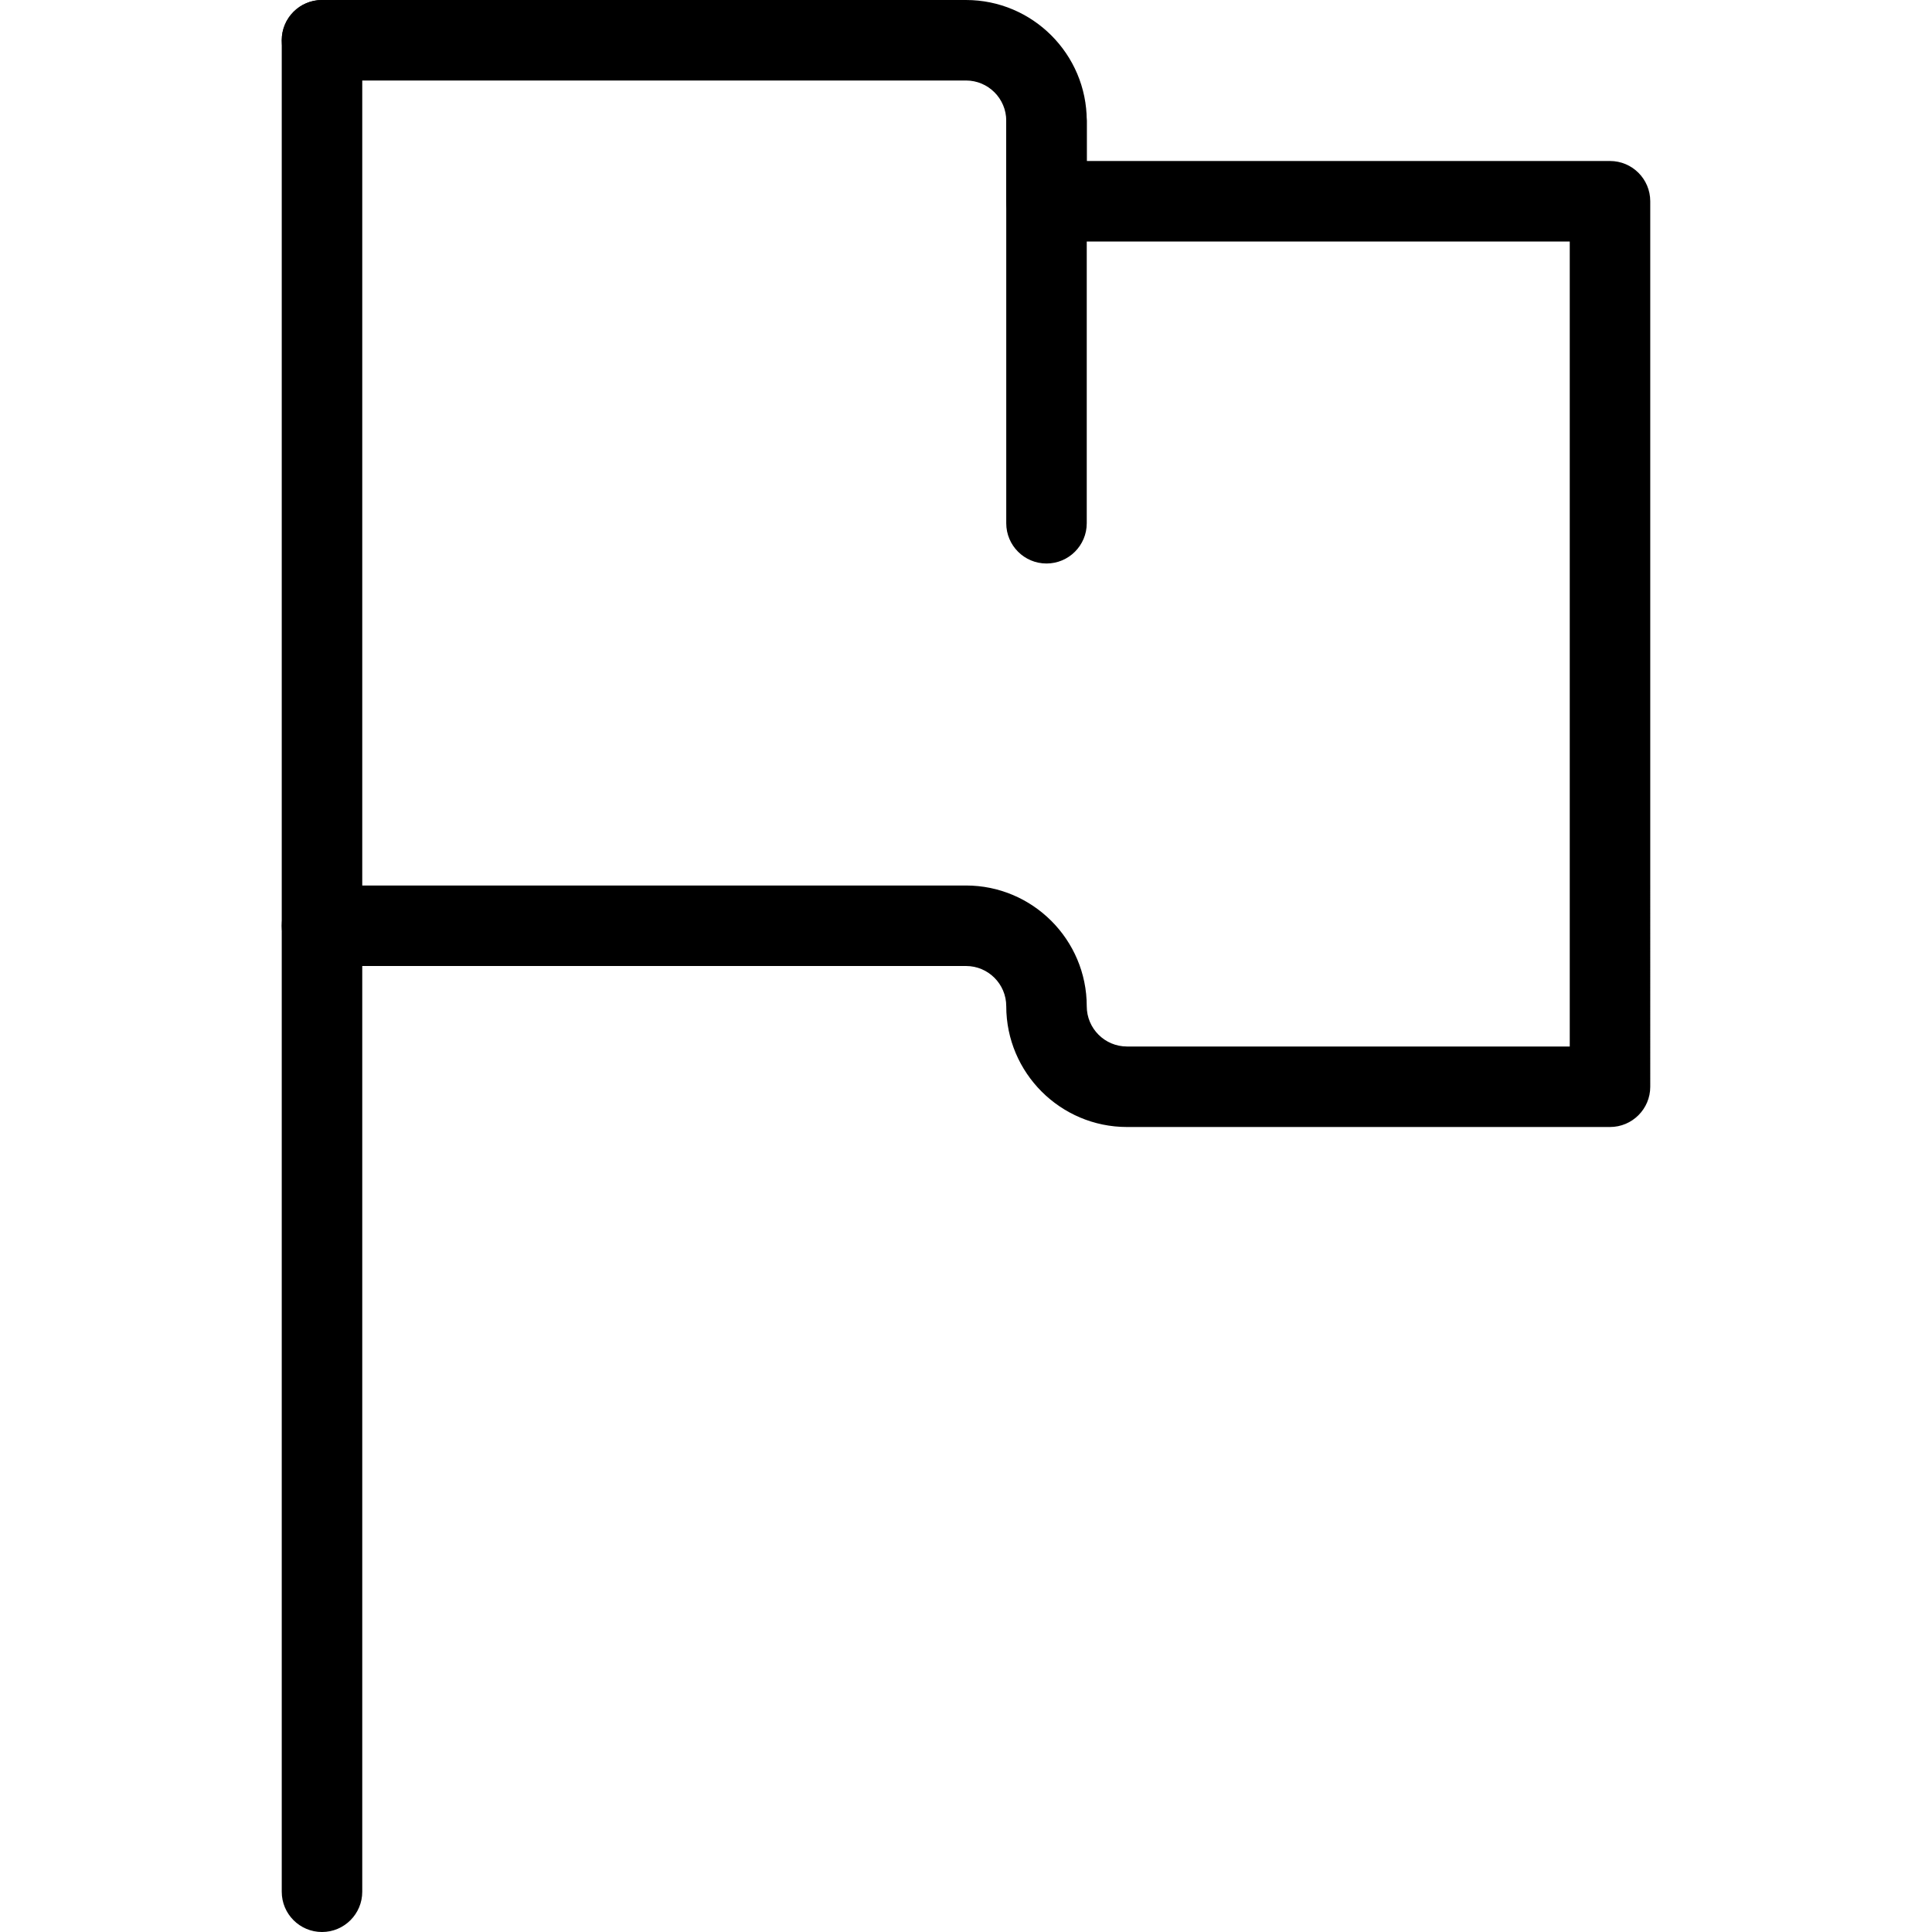 <?xml version="1.0" encoding="iso-8859-1"?>
<!-- Generator: Adobe Illustrator 19.0.0, SVG Export Plug-In . SVG Version: 6.00 Build 0)  -->
<svg version="1.1" id="Capa_1" xmlns="http://www.w3.org/2000/svg" xmlns:xlink="http://www.w3.org/1999/xlink" x="0px" y="0px"
	 viewBox="0 0 512 512" style="enable-background:new 0 0 512 512;" xml:space="preserve">
<g>
	<g>
		<path d="M85.333,0c-5.888,0-10.667,4.779-10.667,10.667v490.667c0,5.888,4.779,10.667,10.667,10.667S96,507.221,96,501.333V10.667
			C96,4.779,91.221,0,85.333,0z"/>
	</g>
</g>
<g>
	<g>
		<path d="M426.667,42.667H288V32c0-17.643-14.357-32-32-32H85.333c-5.888,0-10.667,4.779-10.667,10.667s4.779,10.667,10.667,10.667
			H256c5.888,0,10.667,4.779,10.667,10.667v21.333c0,5.888,4.779,10.667,10.667,10.667H416v213.333H298.667
			c-5.888,0-10.667-4.779-10.667-10.667c0-17.643-14.357-32-32-32H85.333c-5.888,0-10.667,4.779-10.667,10.667
			S79.445,256,85.333,256H256c5.888,0,10.667,4.779,10.667,10.667c0,17.643,14.357,32,32,32h128c5.888,0,10.667-4.779,10.667-10.667
			V53.333C437.333,47.445,432.555,42.667,426.667,42.667z"/>
	</g>
</g>
<g>
	<g>
		<path d="M277.333,21.333c-5.888,0-10.667,4.779-10.667,10.667v106.667c0,5.888,4.779,10.667,10.667,10.667
			S288,144.555,288,138.667V32C288,26.112,283.221,21.333,277.333,21.333z"/>
	</g>
</g>
<g>
</g>
<g>
</g>
<g>
</g>
<g>
</g>
<g>
</g>
<g>
</g>
<g>
</g>
<g>
</g>
<g>
</g>
<g>
</g>
<g>
</g>
<g>
</g>
<g>
</g>
<g>
</g>
<g>
</g>
</svg>
